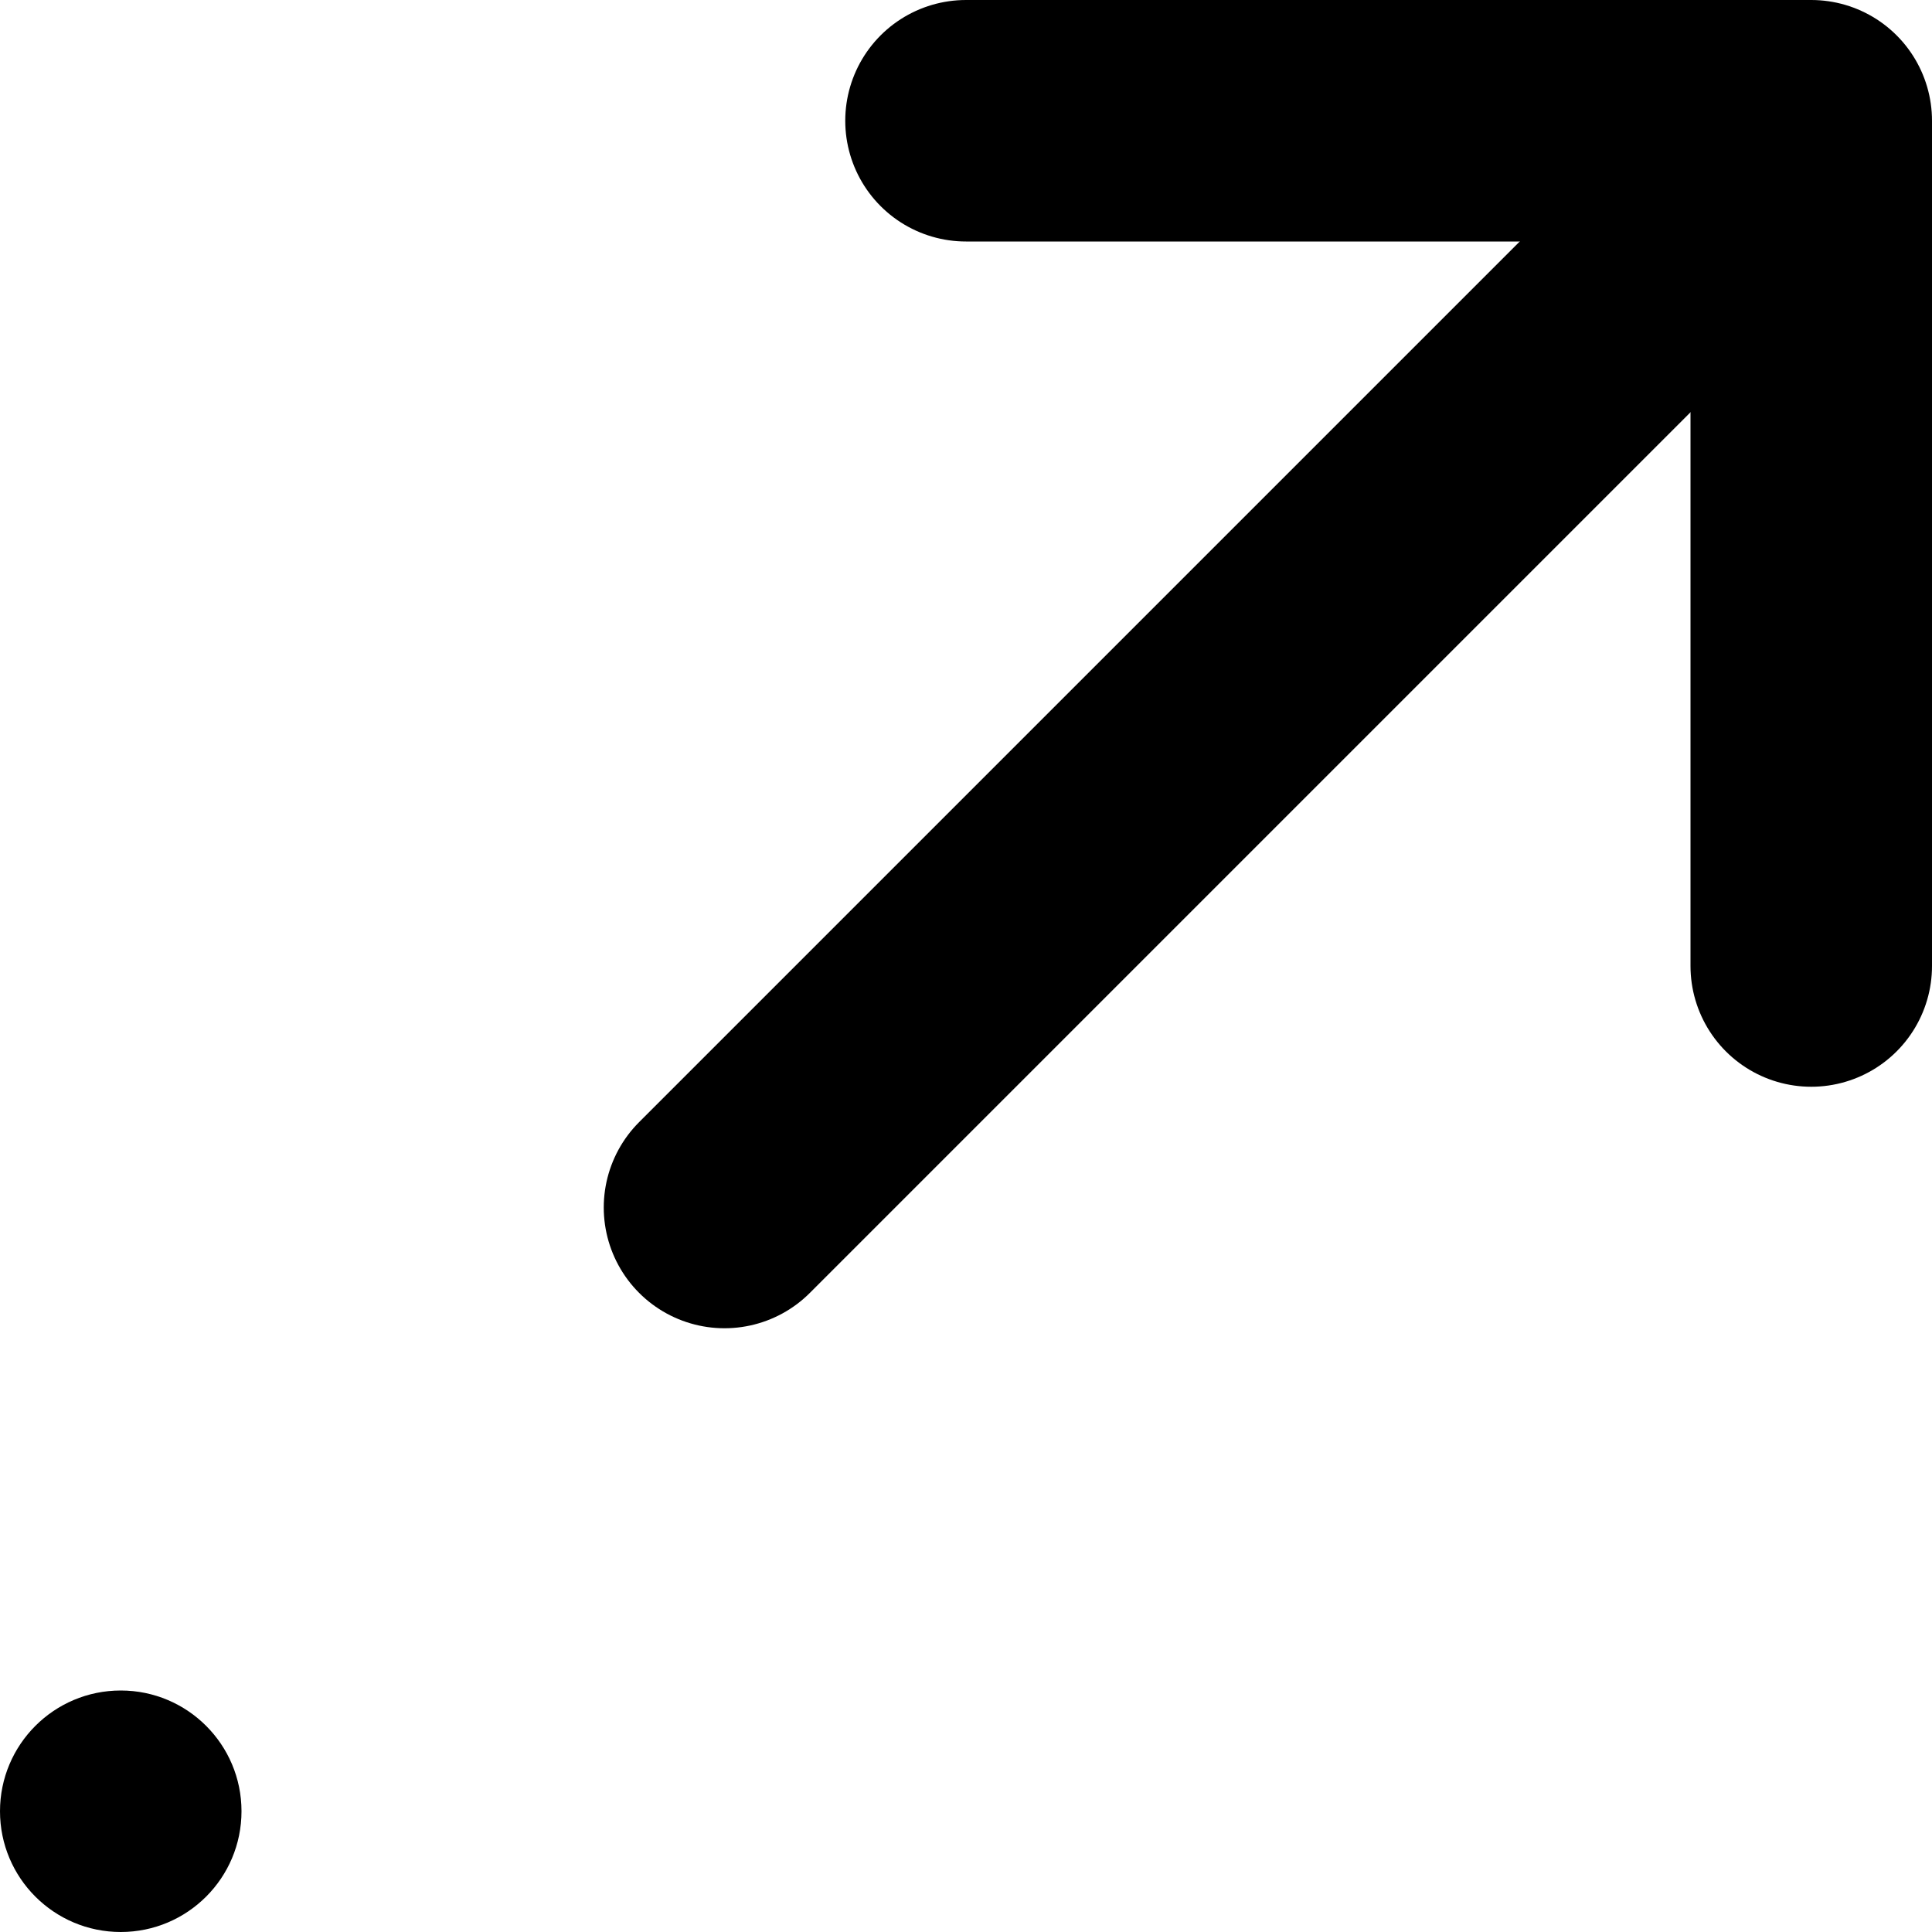 <?xml version="1.0" encoding="UTF-8"?>
<svg width="32px" height="32px" viewBox="0 0 32 32" version="1.1" xmlns="http://www.w3.org/2000/svg" xmlns:xlink="http://www.w3.org/1999/xlink">
    <!-- Generator: Sketch Beta 47 (45292) - http://www.bohemiancoding.com/sketch -->
    <title>IconLink@SVG</title>
    <desc>Created with Sketch Beta.</desc>
    <defs></defs>
    <g id="Icon-Development" stroke="none" stroke-width="1" fill="none" fill-rule="evenodd">
        <g id="IconLink">
            <g id="Link-Icon" transform="translate(0, 2)">
                <path d="M29,1 L12,18" id="Line-2" stroke="#000000" stroke-width="4" stroke-linecap="round"></path>
                <polyline id="Line" stroke="#000000" stroke-width="4" stroke-linecap="round" stroke-linejoin="round" points="16 0 30 0 30 14"></polyline>
                <circle id="Oval-5" fill="#000000" cx="2" cy="28" r="2"></circle>
            </g>
        </g>
    </g>
</svg>